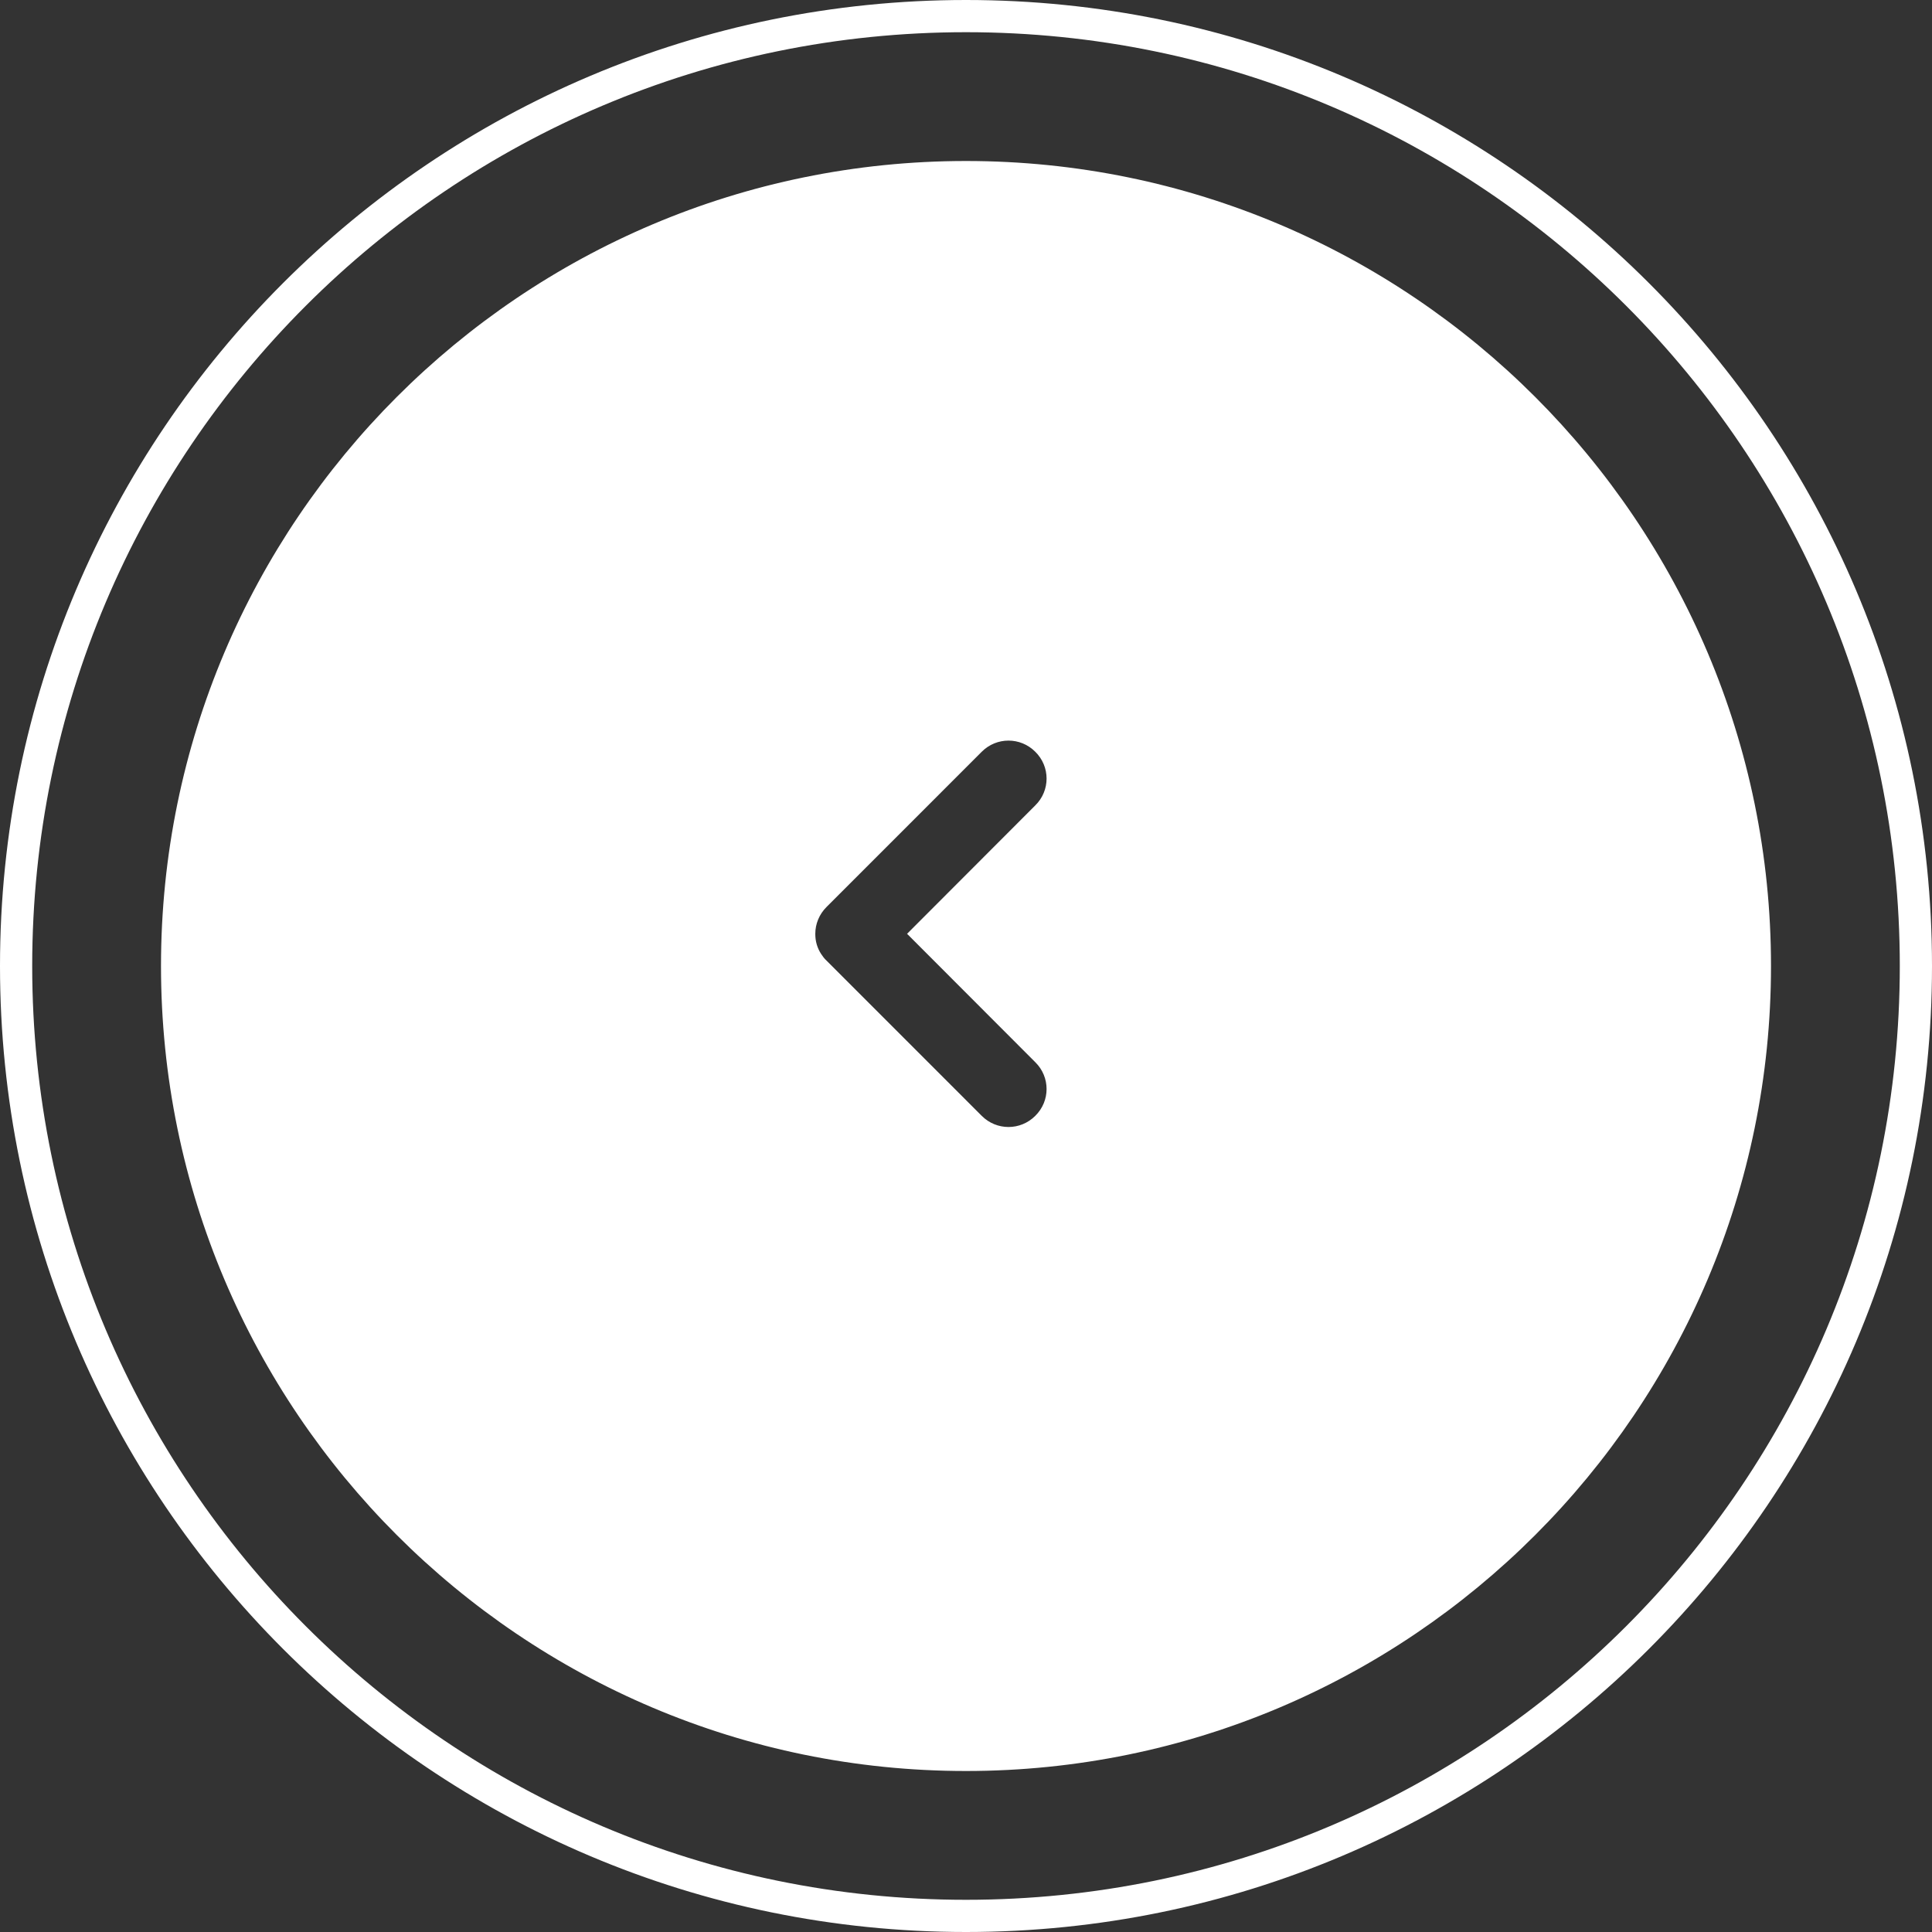 <?xml version="1.0" encoding="UTF-8" standalone="no"?>
<!DOCTYPE svg PUBLIC "-//W3C//DTD SVG 1.1//EN" "http://www.w3.org/Graphics/SVG/1.1/DTD/svg11.dtd">
<svg width="100%" height="100%" viewBox="0 0 60 60" version="1.1" xmlns="http://www.w3.org/2000/svg" xmlns:xlink="http://www.w3.org/1999/xlink" xml:space="preserve" xmlns:serif="http://www.serif.com/" style="fill-rule:evenodd;clip-rule:evenodd;stroke-linejoin:round;stroke-miterlimit:2;">
    <rect x="0" y="0" width="60" height="60" fill="#333333" stroke="none"/>
    <g transform="matrix(1,0,0,1,0,0.1)">
        <g transform="matrix(1,0,0,1,-1315,-735)">
            <g transform="matrix(-1,-1.22465e-16,1.22465e-16,-1,2690,1529.9)">
                <path d="M1345,735C1361.56,735 1375,748.443 1375,765C1375,781.557 1361.56,795 1345,795C1328.44,795 1315,781.557 1315,765C1315,748.443 1328.44,735 1345,735ZM1345,736C1361.01,736 1374,748.994 1374,765C1374,781.006 1361.01,794 1345,794C1328.99,794 1316,781.006 1316,765C1316,748.994 1328.99,736 1345,736ZM1345,740C1358.8,740 1370,751.202 1370,765C1370,778.798 1358.8,790 1345,790C1331.2,790 1320,778.798 1320,765C1320,751.202 1331.2,740 1345,740ZM1346.83,766L1342.85,769.986C1342.38,770.447 1342.38,771.194 1342.85,771.655C1343.31,772.115 1344.05,772.115 1344.51,771.655L1349.33,766.834C1349.56,766.605 1349.68,766.304 1349.68,766.003L1349.68,765.986C1349.68,765.77 1349.62,765.559 1349.5,765.375C1349.45,765.299 1349.4,765.23 1349.33,765.166L1344.51,760.345C1344.05,759.885 1343.31,759.885 1342.85,760.345C1342.38,760.806 1342.38,761.553 1342.85,762.014L1346.83,766Z" style="fill:white;"/>
            </g>
        </g>
    </g>
</svg>
